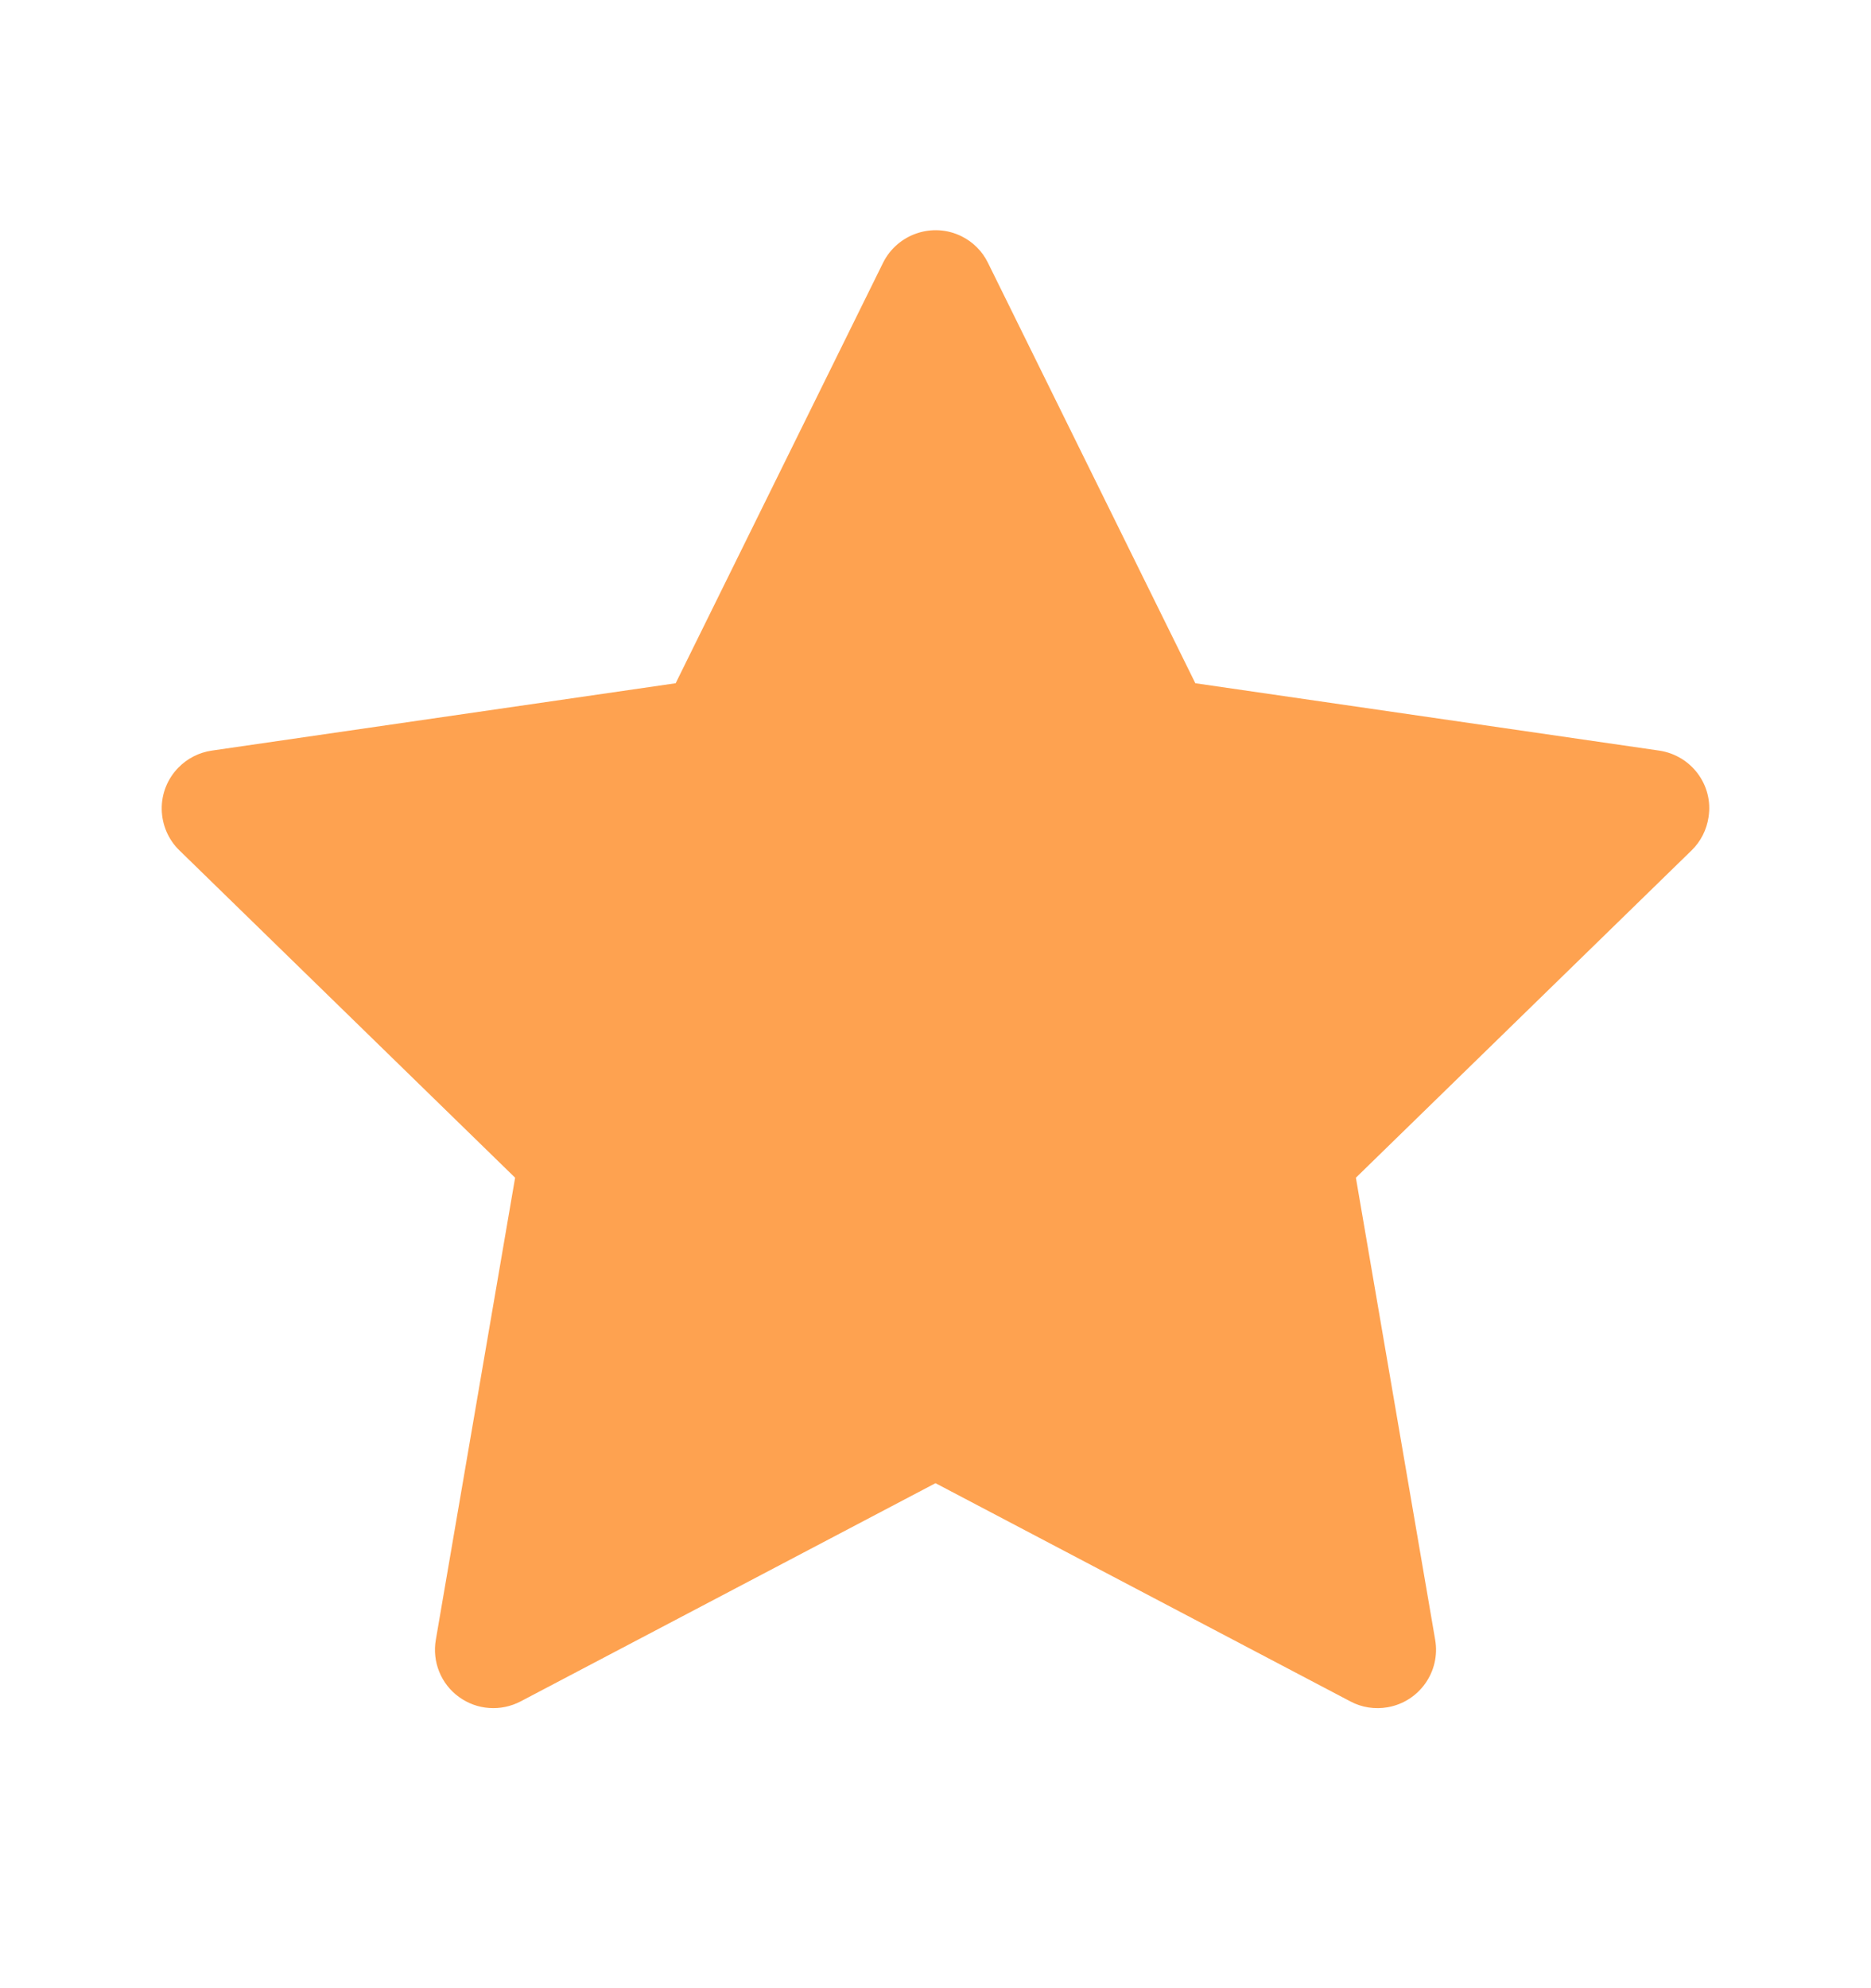 <svg width="16" height="17" viewBox="0 0 16 17" fill="none" xmlns="http://www.w3.org/2000/svg">
<g id="ant-design:star-filled">
<path id="Vector" d="M14.189 6.418L10.222 5.842L8.448 2.246C8.4 2.148 8.32 2.068 8.222 2.02C7.975 1.898 7.675 2 7.552 2.246L5.778 5.842L1.811 6.418C1.702 6.434 1.602 6.485 1.525 6.564C1.432 6.659 1.381 6.787 1.383 6.919C1.385 7.052 1.439 7.179 1.534 7.271L4.405 10.07L3.727 14.021C3.711 14.113 3.721 14.208 3.756 14.294C3.791 14.381 3.85 14.456 3.925 14.51C4.001 14.565 4.09 14.598 4.183 14.604C4.276 14.611 4.369 14.591 4.452 14.548L8 12.682L11.548 14.548C11.645 14.6 11.758 14.617 11.866 14.598C12.137 14.551 12.32 14.293 12.273 14.021L11.595 10.07L14.466 7.271C14.544 7.195 14.595 7.095 14.611 6.985C14.653 6.712 14.463 6.459 14.189 6.418Z" fill="#FEA250"/>
</g>
</svg>
